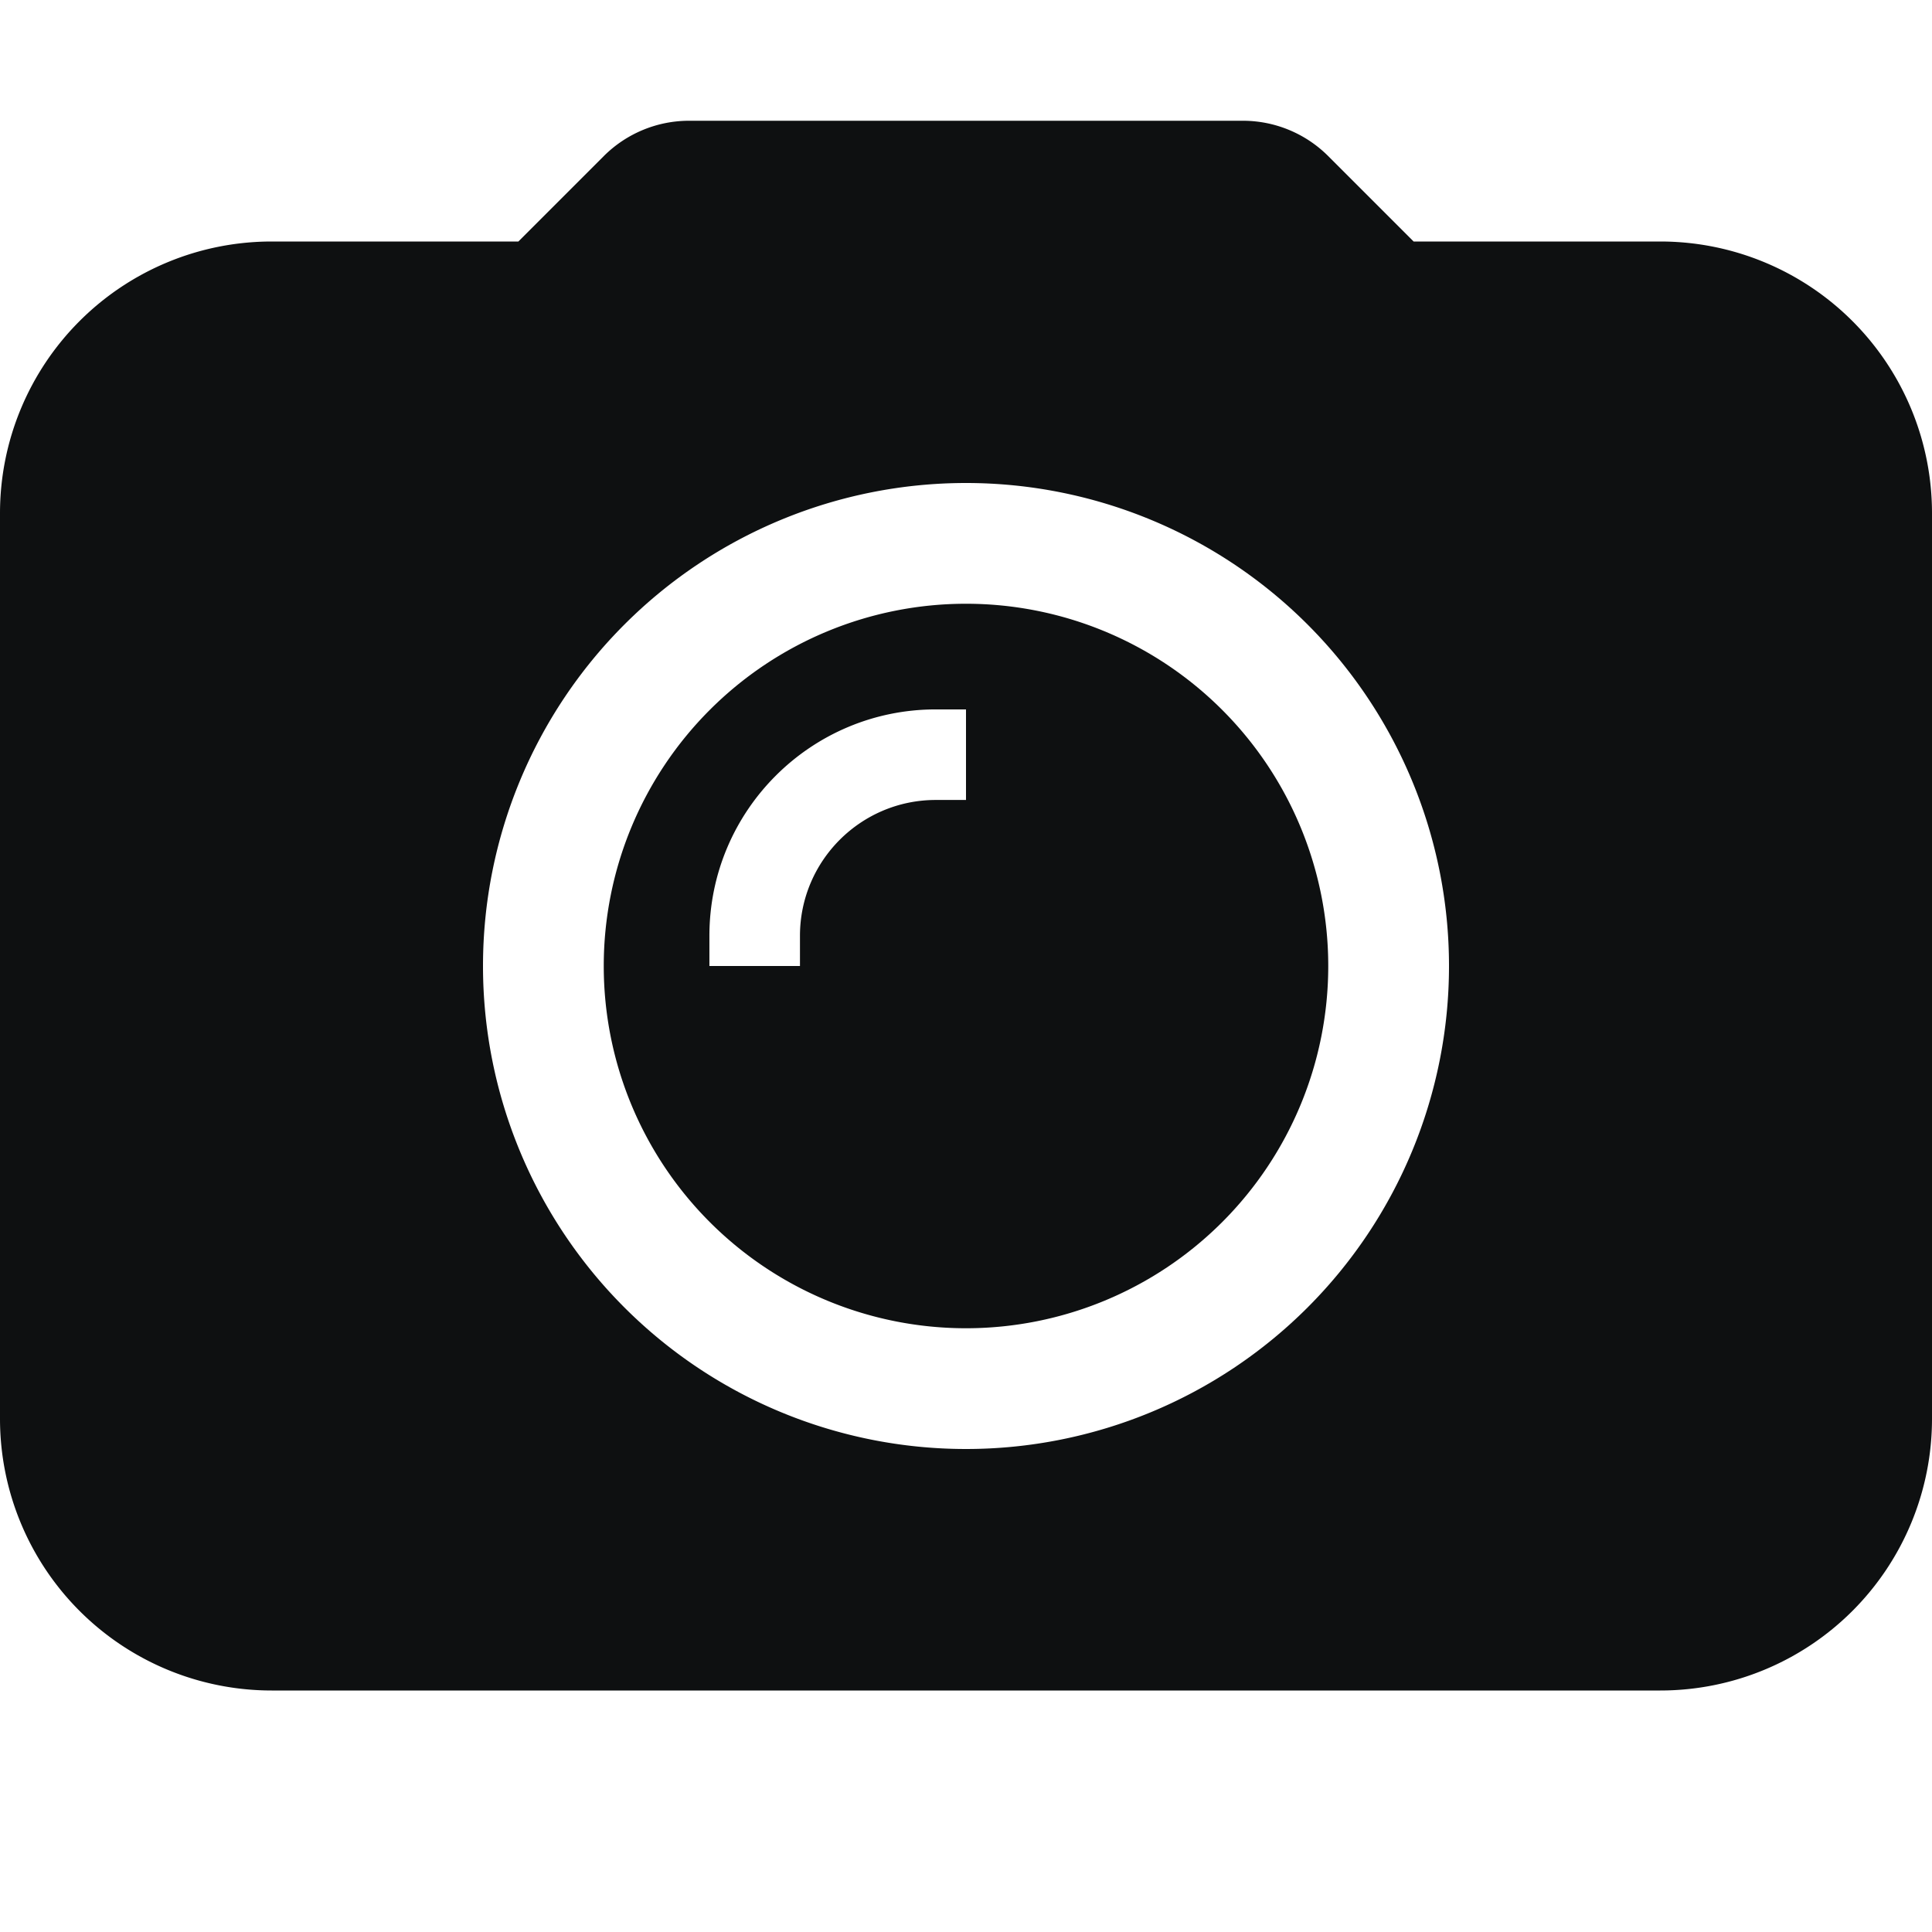 <svg xmlns="http://www.w3.org/2000/svg" fill="none" viewBox="0 0 16 16"><path fill="#0E1011" fill-rule="evenodd" d="M8 5a3 3 0 1 0 0 6 3 3 0 0 0 0-6ZM5.875 7.75c0-1.036.84-1.875 1.875-1.875H8v.75h-.25c-.621 0-1.125.504-1.125 1.125V8h-.75v-.25Z" clip-rule="evenodd"/><path fill="#0E1011" fill-rule="evenodd" d="M5.707 1A1 1 0 0 0 5 1.293L4.293 2H2.25A2.25 2.25 0 0 0 0 4.25v7.5A2.25 2.25 0 0 0 2.25 14h11.5A2.25 2.25 0 0 0 16 11.75v-7.5A2.25 2.25 0 0 0 13.75 2h-2.043L11 1.293A1 1 0 0 0 10.293 1H5.707ZM4 8a4 4 0 1 1 8 0 4 4 0 0 1-8 0Z" clip-rule="evenodd"/></svg>